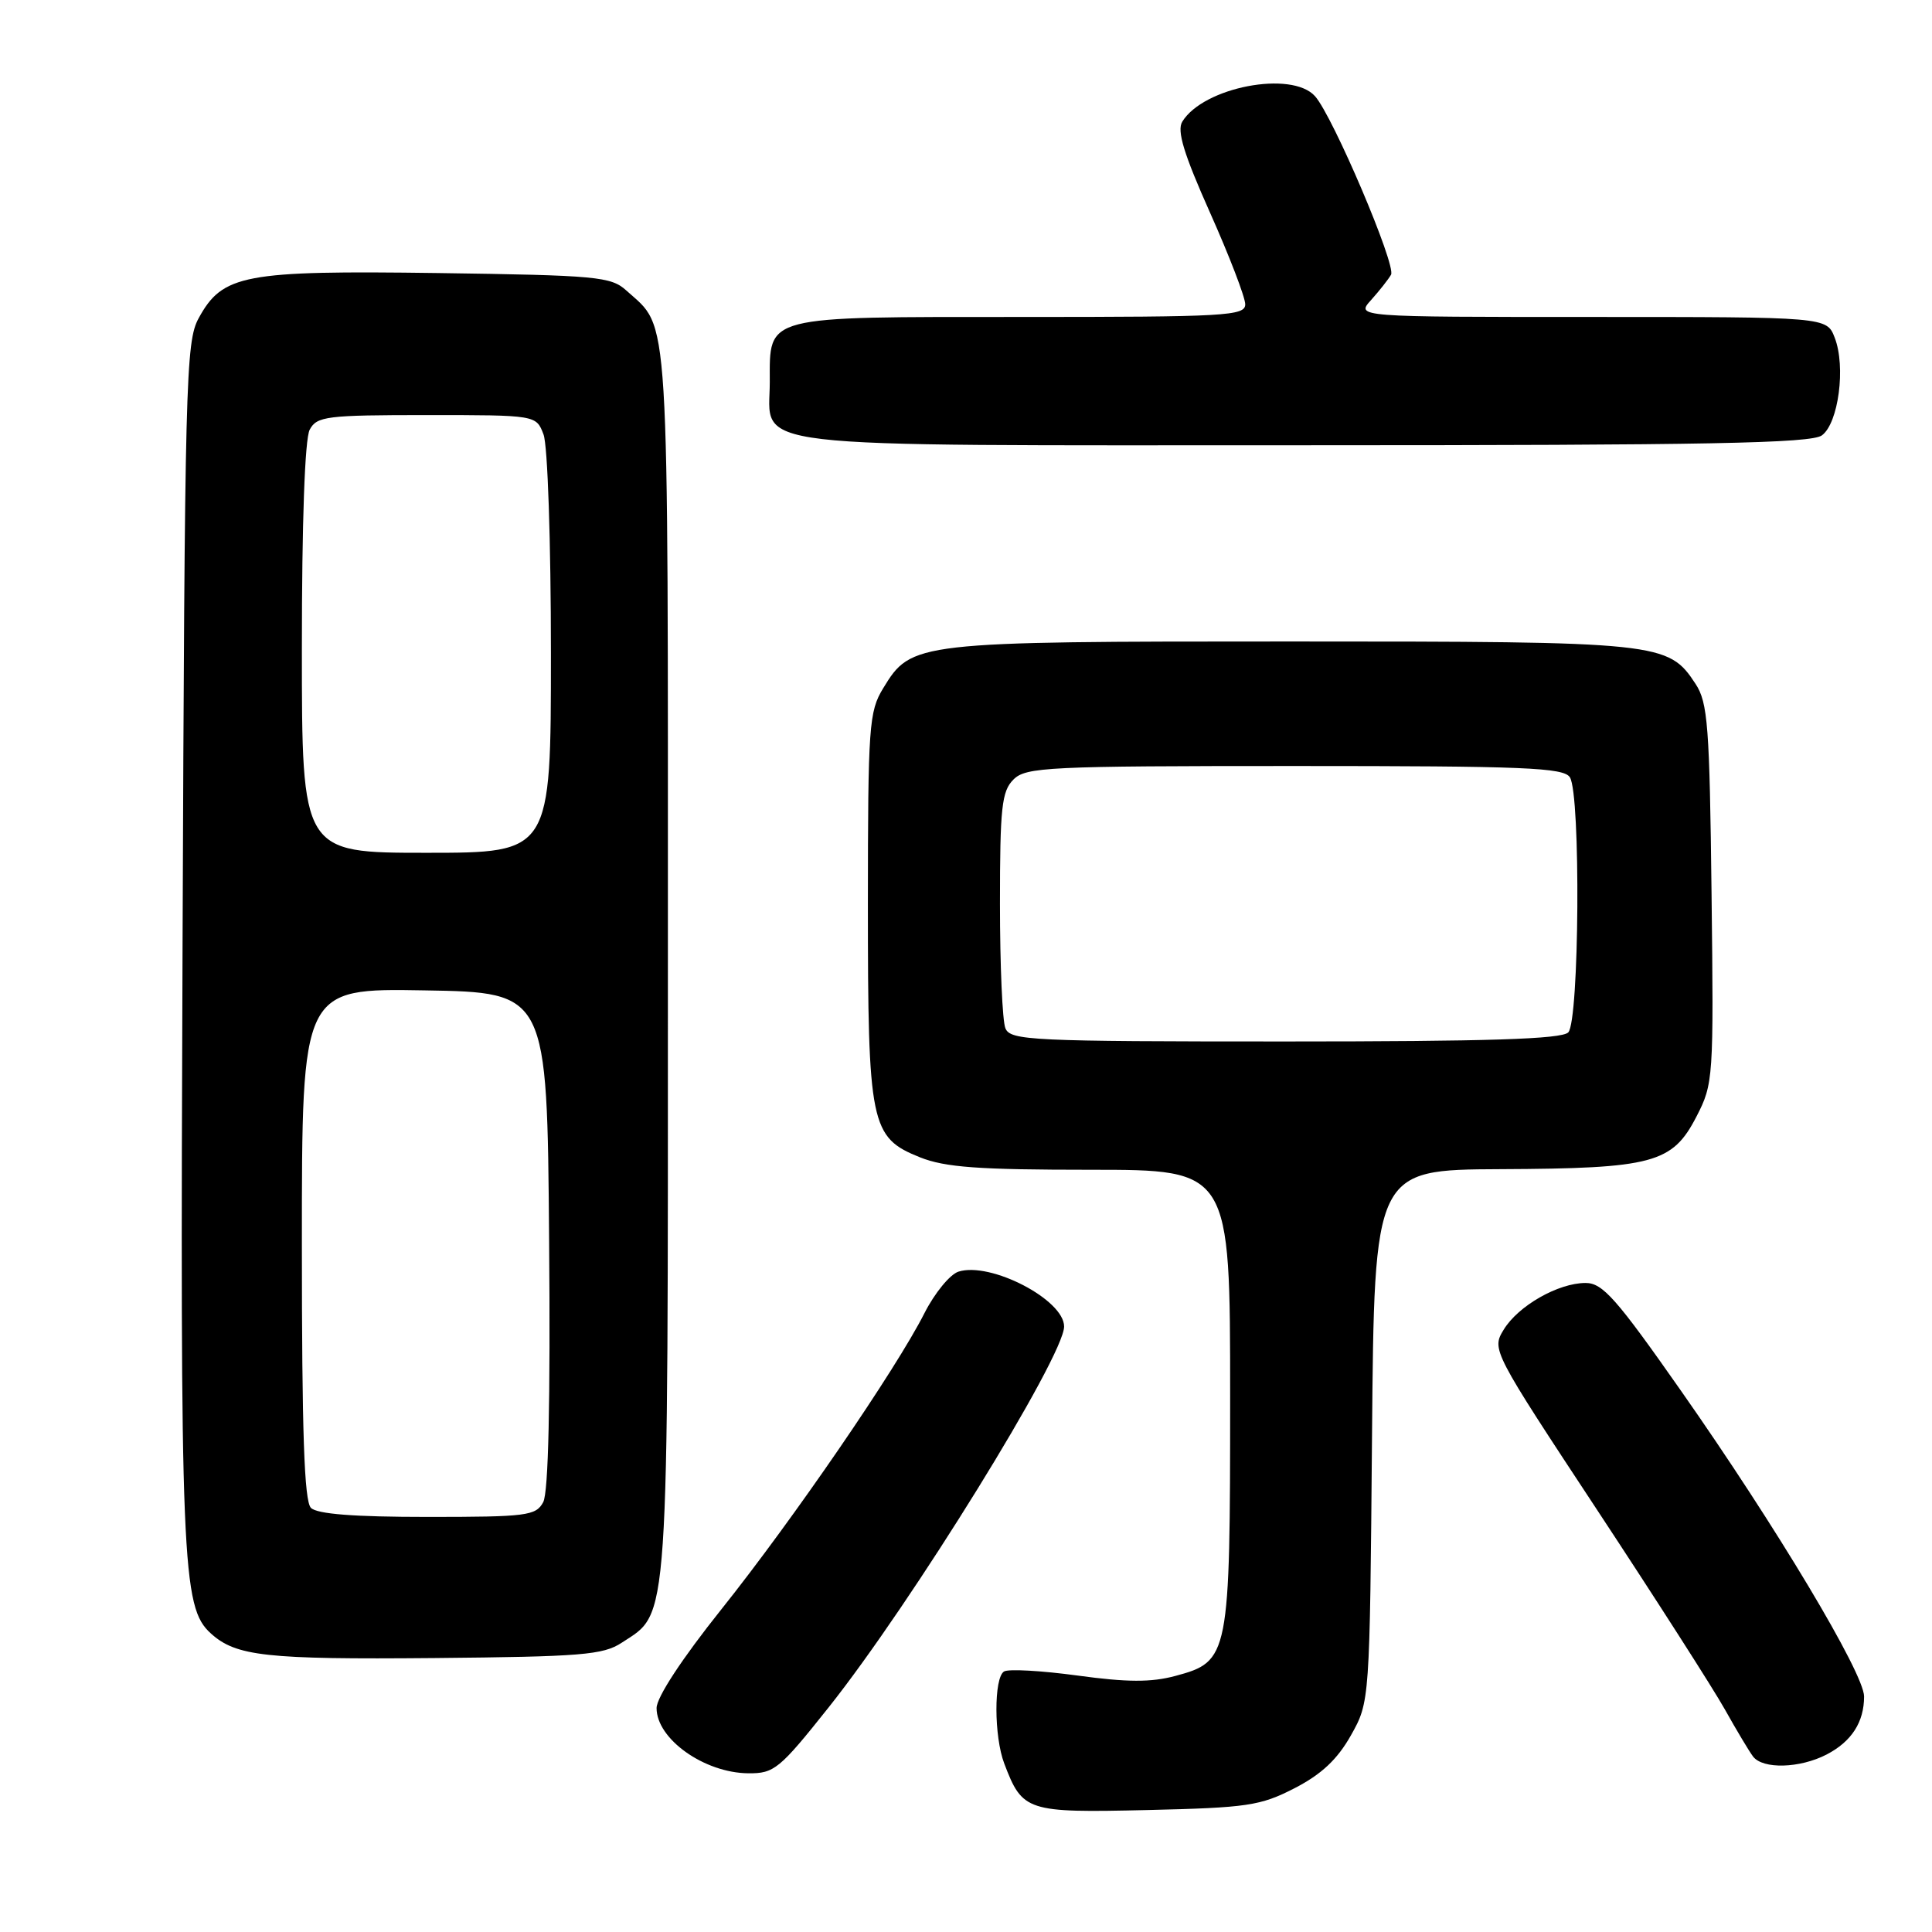 <?xml version="1.0" encoding="UTF-8" standalone="no"?>
<!DOCTYPE svg PUBLIC "-//W3C//DTD SVG 1.1//EN" "http://www.w3.org/Graphics/SVG/1.1/DTD/svg11.dtd" >
<svg xmlns="http://www.w3.org/2000/svg" xmlns:xlink="http://www.w3.org/1999/xlink" version="1.1" viewBox="0 0 256 256">
 <g >
 <path fill="currentColor"
d=" M 171.53 236.95 C 175.10 235.11 177.20 233.14 179.00 229.95 C 181.50 225.50 181.50 225.50 181.80 190.25 C 182.10 155.00 182.10 155.00 198.80 154.92 C 219.04 154.83 221.60 154.14 224.79 147.95 C 227.03 143.61 227.08 142.89 226.79 118.45 C 226.53 96.18 226.30 93.10 224.67 90.62 C 221.05 85.10 220.09 85.00 171.00 85.00 C 121.20 85.00 120.77 85.05 117.03 91.19 C 115.14 94.28 115.01 96.19 115.00 119.78 C 115.00 149.07 115.34 150.72 121.90 153.35 C 125.23 154.68 129.66 155.00 144.52 155.00 C 163.00 155.00 163.00 155.00 163.00 185.05 C 163.00 219.56 162.88 220.15 155.74 222.07 C 152.54 222.93 149.37 222.92 142.79 222.02 C 138.00 221.37 133.61 221.12 133.04 221.48 C 131.68 222.31 131.70 230.09 133.07 233.68 C 135.48 240.03 136.04 240.21 152.01 239.84 C 165.29 239.53 167.00 239.28 171.53 236.95 Z  M 109.79 226.25 C 120.75 212.48 141.00 179.73 141.00 175.77 C 141.00 172.22 131.24 167.15 127.00 168.50 C 125.88 168.86 123.85 171.33 122.50 173.99 C 118.72 181.46 105.10 201.32 95.58 213.25 C 90.35 219.80 87.00 224.91 87.00 226.33 C 87.00 230.43 93.32 234.92 99.16 234.97 C 102.58 235.00 103.29 234.42 109.79 226.25 Z  M 242.02 232.49 C 245.34 230.77 247.00 228.20 247.00 224.79 C 247.00 221.73 235.34 202.25 222.73 184.27 C 214.17 172.05 212.36 170.00 210.10 170.00 C 206.47 170.00 201.16 173.03 199.24 176.20 C 197.64 178.83 197.73 178.99 211.69 200.17 C 219.42 211.90 227.01 223.75 228.55 226.50 C 230.09 229.25 231.77 232.06 232.29 232.75 C 233.59 234.45 238.47 234.32 242.02 232.49 Z  M 82.38 217.67 C 88.72 213.52 88.50 216.72 88.50 127.50 C 88.50 39.27 88.78 43.73 83.00 38.50 C 80.96 36.65 79.14 36.48 58.02 36.18 C 32.31 35.83 29.49 36.36 26.32 42.17 C 24.61 45.29 24.48 50.41 24.19 125.00 C 23.86 207.44 24.09 212.96 27.94 216.44 C 31.27 219.46 35.24 219.90 57.55 219.70 C 77.01 219.52 79.92 219.29 82.38 217.67 Z  M 241.41 57.69 C 243.61 56.08 244.60 48.59 243.11 44.75 C 242.05 42.00 242.05 42.00 210.85 42.00 C 179.65 42.00 179.65 42.00 181.68 39.75 C 182.79 38.51 183.98 37.00 184.32 36.40 C 185.02 35.14 176.62 15.41 174.25 12.75 C 171.17 9.29 159.46 11.54 156.66 16.12 C 155.92 17.33 156.86 20.39 160.34 28.19 C 162.90 33.93 165.00 39.39 165.00 40.32 C 165.00 41.86 162.47 42.00 135.33 42.00 C 100.97 42.00 102.00 41.73 102.00 50.60 C 102.00 59.61 96.84 59.00 173.03 59.00 C 226.37 59.00 239.97 58.74 241.41 57.69 Z  M 133.22 136.25 C 132.82 135.29 132.50 127.88 132.50 119.79 C 132.50 106.99 132.73 104.84 134.29 103.29 C 135.93 101.64 138.83 101.50 171.57 101.50 C 202.04 101.50 207.21 101.71 208.02 103.00 C 209.47 105.29 209.27 135.33 207.80 136.80 C 206.91 137.69 197.19 138.00 170.27 138.00 C 136.61 138.00 133.88 137.87 133.22 136.25 Z  M 41.20 199.80 C 40.31 198.91 40.00 189.75 40.00 164.78 C 40.00 130.95 40.00 130.95 56.25 131.23 C 72.50 131.50 72.50 131.50 72.76 164.29 C 72.94 185.76 72.67 197.76 71.98 199.04 C 71.01 200.85 69.81 201.00 56.66 201.00 C 46.90 201.00 42.02 200.62 41.20 199.80 Z  M 40.00 85.93 C 40.00 69.19 40.39 58.13 41.04 56.93 C 41.99 55.16 43.26 55.00 56.56 55.00 C 71.05 55.00 71.05 55.00 72.02 57.57 C 72.57 59.00 73.00 71.81 73.00 86.57 C 73.00 113.00 73.00 113.00 56.50 113.00 C 40.00 113.00 40.00 113.00 40.00 85.93 Z "/>
</g>
</svg>